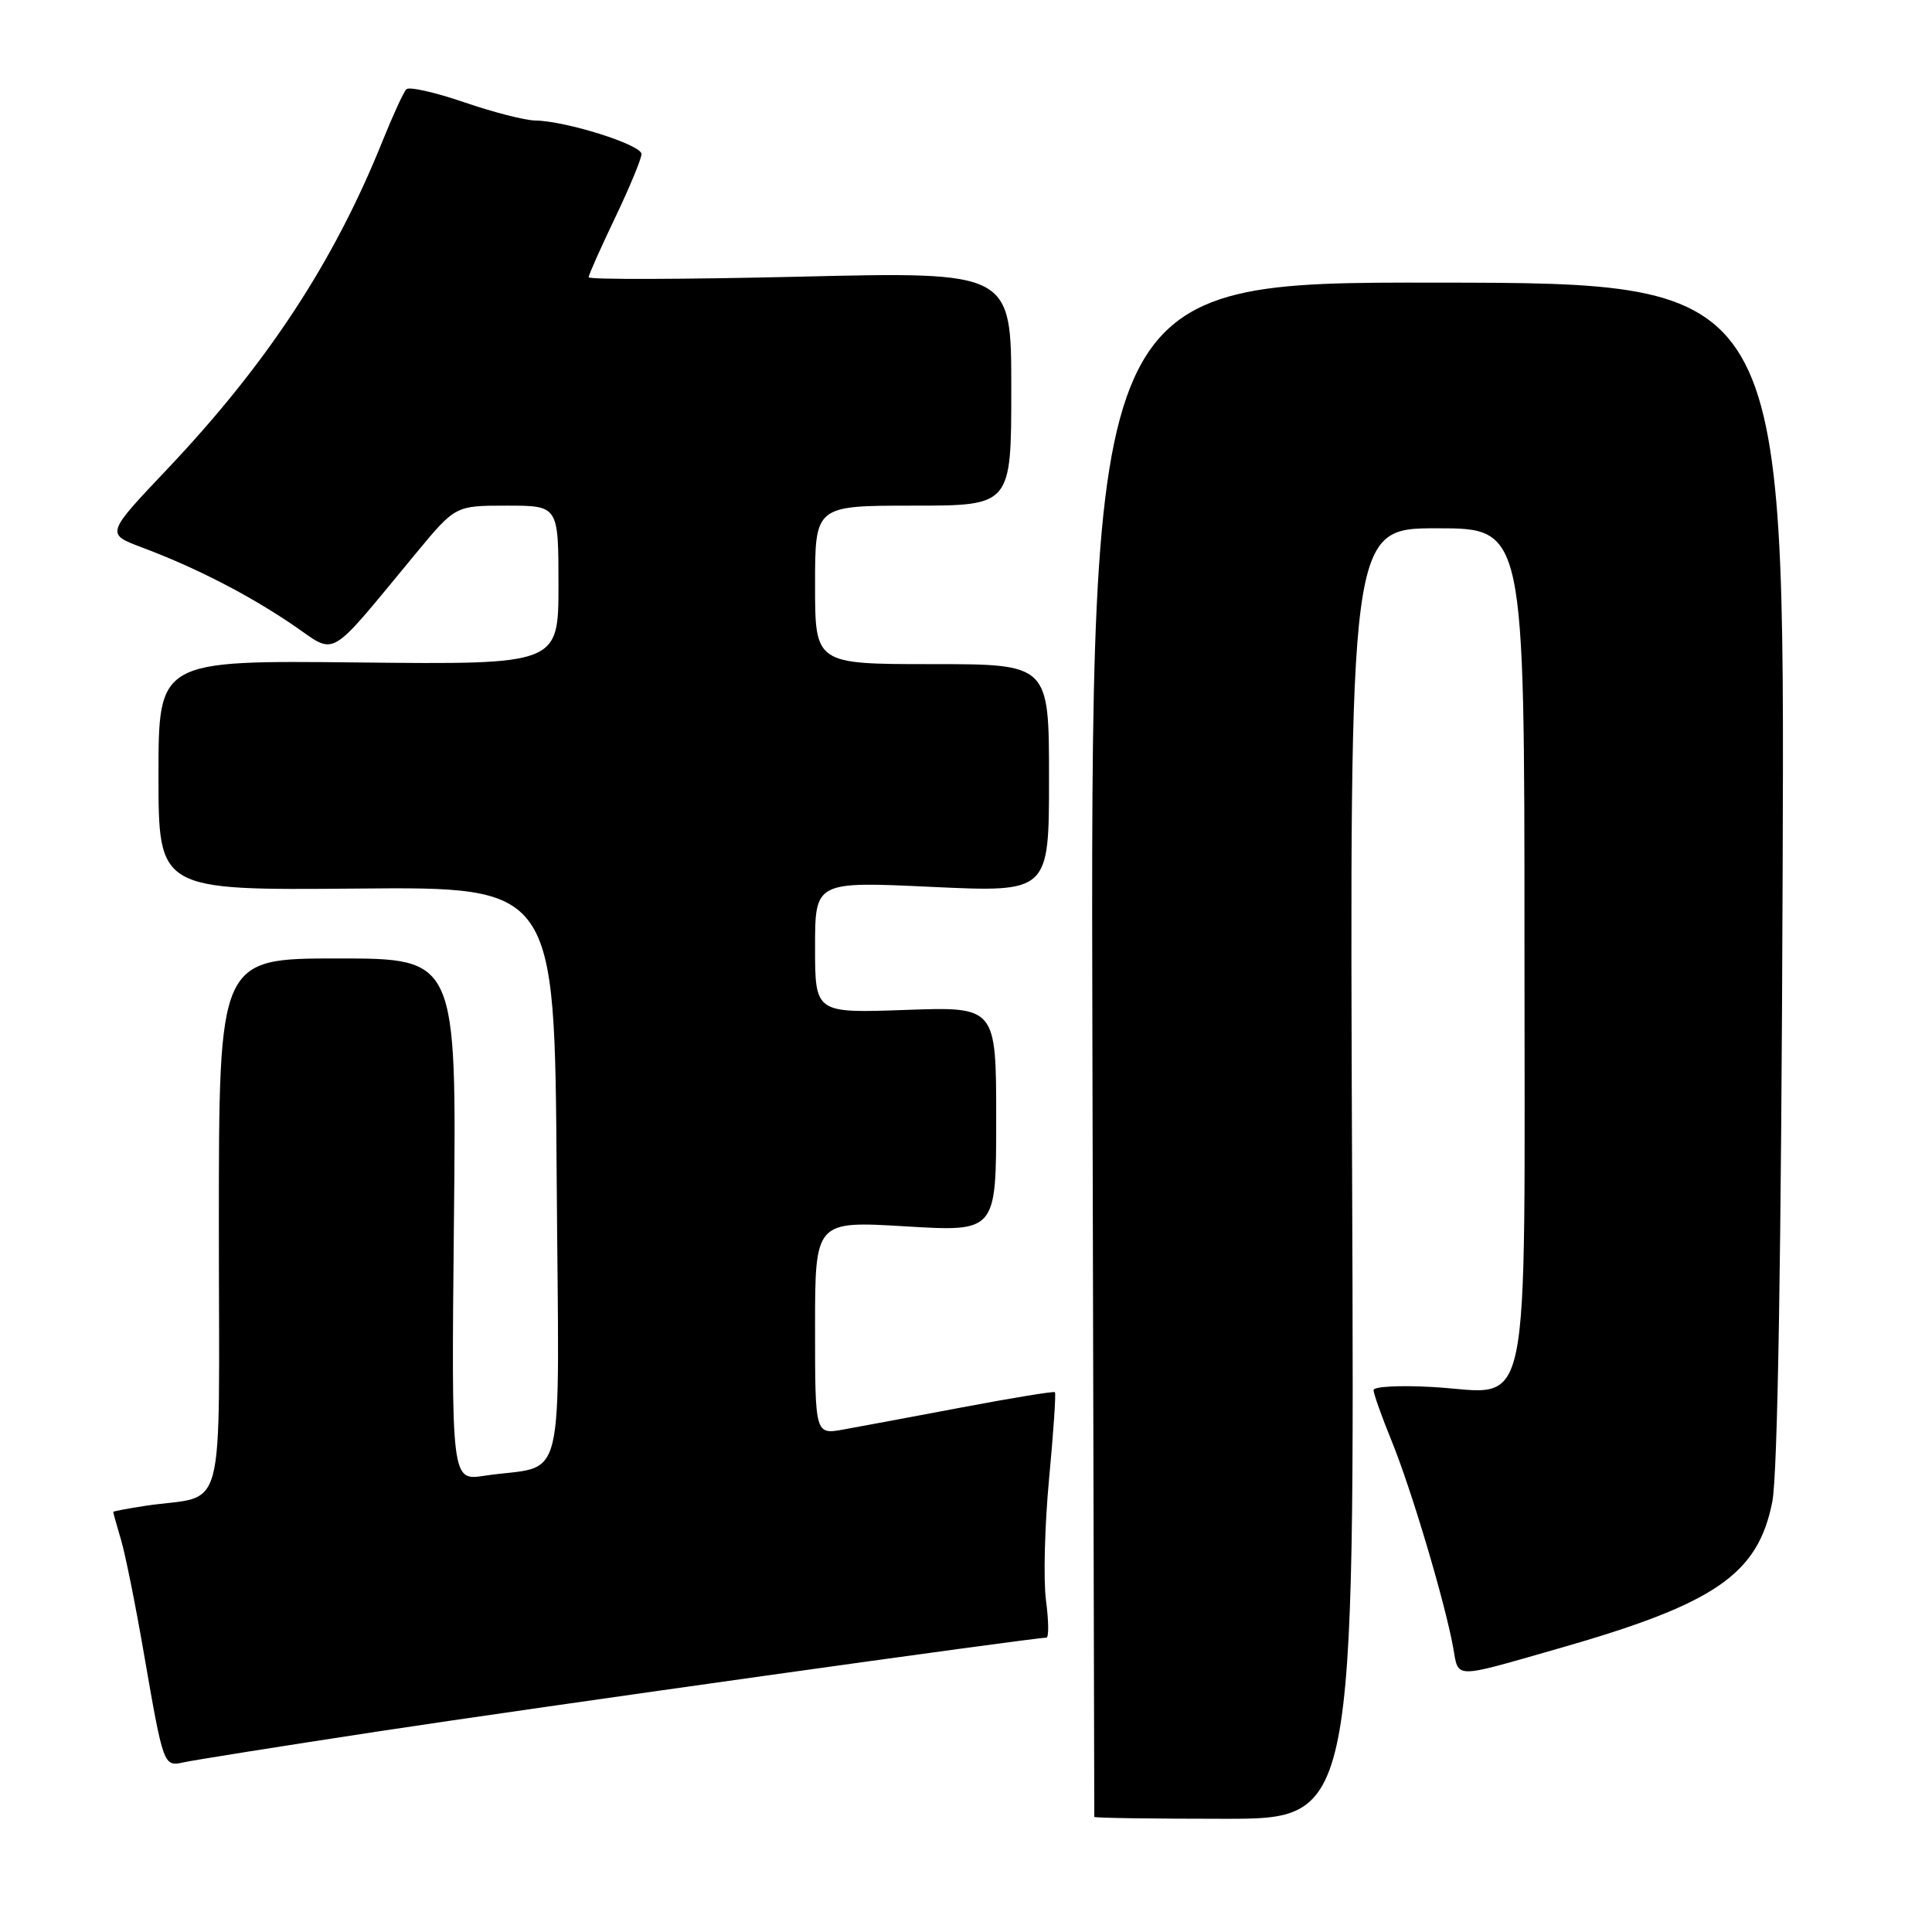 <?xml version="1.0" encoding="UTF-8" standalone="no"?>
<!DOCTYPE svg PUBLIC "-//W3C//DTD SVG 1.1//EN" "http://www.w3.org/Graphics/SVG/1.1/DTD/svg11.dtd" >
<svg xmlns="http://www.w3.org/2000/svg" xmlns:xlink="http://www.w3.org/1999/xlink" version="1.1" viewBox="0 0 256 256">
 <g >
 <path fill="currentColor"
d=" M 179.16 155.50 C 178.82 70.00 178.82 70.00 190.41 70.00 C 202.00 70.00 202.00 70.00 202.00 125.00 C 202.00 189.98 203.12 184.55 189.88 183.79 C 185.55 183.54 182.00 183.72 182.00 184.19 C 182.00 184.66 183.09 187.73 184.43 191.01 C 187.04 197.44 191.43 212.18 192.54 218.24 C 193.31 222.50 192.33 222.49 206.53 218.43 C 227.29 212.50 232.94 208.62 234.84 198.99 C 235.55 195.41 236.03 166.32 236.21 115.50 C 236.50 37.50 236.50 37.50 190.50 37.45 C 144.50 37.39 144.50 37.39 144.75 138.95 C 144.88 194.80 144.99 240.61 145.00 240.75 C 145.00 240.89 152.76 241.00 162.25 241.00 C 179.50 241.00 179.50 241.00 179.16 155.50 Z  M 50.00 229.44 C 70.20 226.36 136.89 217.00 138.65 217.00 C 138.99 217.00 138.96 214.78 138.60 212.07 C 138.24 209.36 138.43 202.10 139.01 195.93 C 139.59 189.77 139.94 184.61 139.78 184.47 C 139.63 184.33 134.10 185.23 127.50 186.48 C 120.90 187.73 113.81 189.05 111.75 189.42 C 108.00 190.09 108.00 190.09 108.00 175.93 C 108.00 161.78 108.00 161.78 120.00 162.50 C 132.00 163.22 132.00 163.22 132.00 148.31 C 132.00 133.39 132.00 133.39 120.00 133.82 C 108.00 134.25 108.00 134.25 108.00 125.52 C 108.00 116.79 108.00 116.79 123.50 117.52 C 139.00 118.24 139.00 118.24 139.00 103.12 C 139.00 88.00 139.00 88.00 123.50 88.00 C 108.00 88.00 108.00 88.00 108.00 77.50 C 108.00 67.00 108.00 67.00 121.00 67.00 C 134.00 67.00 134.00 67.00 134.00 51.50 C 134.00 36.00 134.00 36.00 106.00 36.66 C 90.60 37.02 78.00 37.06 78.00 36.74 C 78.00 36.42 79.58 32.88 81.50 28.86 C 83.42 24.84 85.00 21.04 85.00 20.41 C 85.00 19.18 74.97 16.02 70.93 15.97 C 69.60 15.96 65.35 14.87 61.50 13.55 C 57.65 12.23 54.20 11.45 53.84 11.83 C 53.47 12.20 52.03 15.35 50.63 18.83 C 44.21 34.76 35.38 48.20 22.20 62.12 C 14.03 70.74 14.03 70.74 18.76 72.52 C 25.85 75.17 32.88 78.78 38.77 82.78 C 44.74 86.84 43.16 87.76 55.17 73.25 C 60.35 67.00 60.35 67.00 67.17 67.00 C 74.00 67.00 74.00 67.00 74.00 77.53 C 74.00 88.06 74.00 88.06 47.50 87.78 C 21.00 87.50 21.00 87.50 21.00 102.74 C 21.00 117.97 21.00 117.97 47.25 117.74 C 73.50 117.50 73.50 117.50 73.76 155.67 C 74.06 198.72 75.22 193.88 64.15 195.55 C 59.80 196.21 59.80 196.21 60.15 161.60 C 60.50 127.00 60.50 127.00 44.75 127.00 C 29.00 127.00 29.00 127.00 29.00 162.42 C 29.00 202.35 30.17 197.89 19.25 199.53 C 16.91 199.89 15.00 200.25 15.00 200.34 C 15.00 200.44 15.46 202.09 16.03 204.01 C 16.60 205.93 17.96 212.68 19.05 219.00 C 21.65 234.03 21.68 234.11 24.32 233.52 C 25.52 233.25 37.07 231.41 50.00 229.44 Z "/>
</g>
</svg>